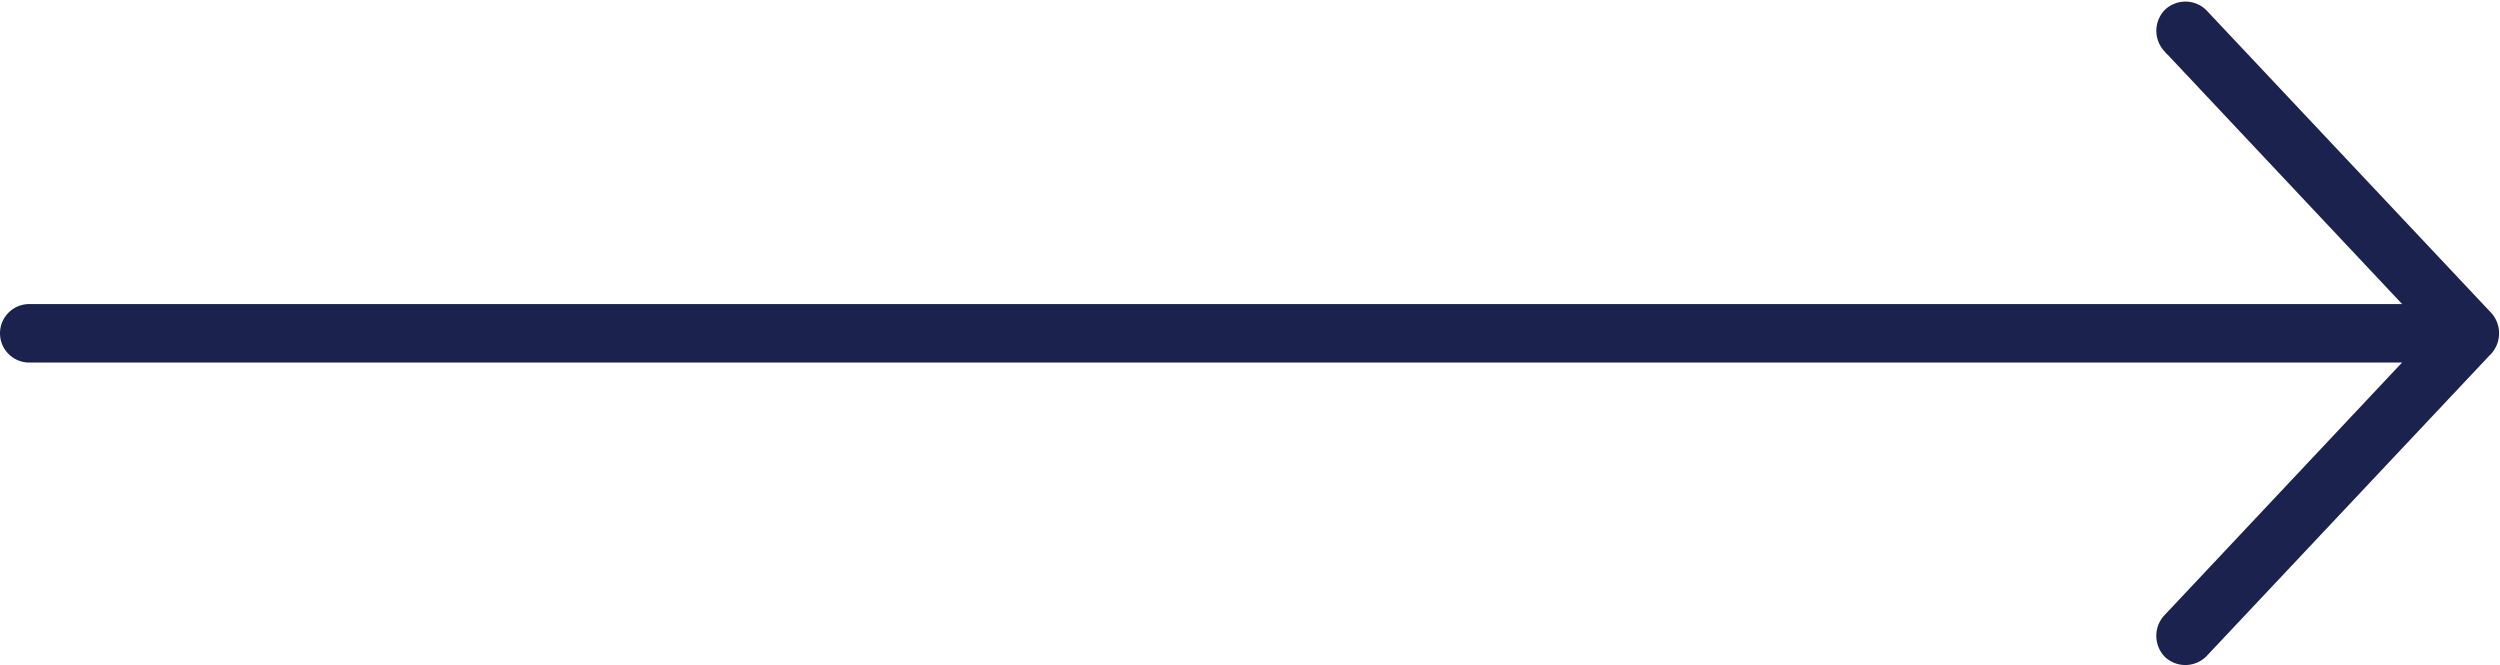 <svg xmlns="http://www.w3.org/2000/svg" width="54.634" height="14.534" viewBox="0 0 54.634 14.534"><defs><style>.a{fill:#1b224e;stroke:#1b224e;stroke-width:0.5px;}</style></defs><path class="a" d="M43.015,991.628l-6.222,6.611a.4.4,0,0,1-.553.018.409.409,0,0,1-.018-.553l5.6-5.955H-10.611a.389.389,0,0,1-.389-.389.389.389,0,0,1,.389-.389H41.824l-5.6-5.955a.406.406,0,0,1,.018-.553.4.4,0,0,1,.553.018l6.222,6.611a.418.418,0,0,1,0,.535Z" transform="translate(11.25 -984.076)"/></svg>